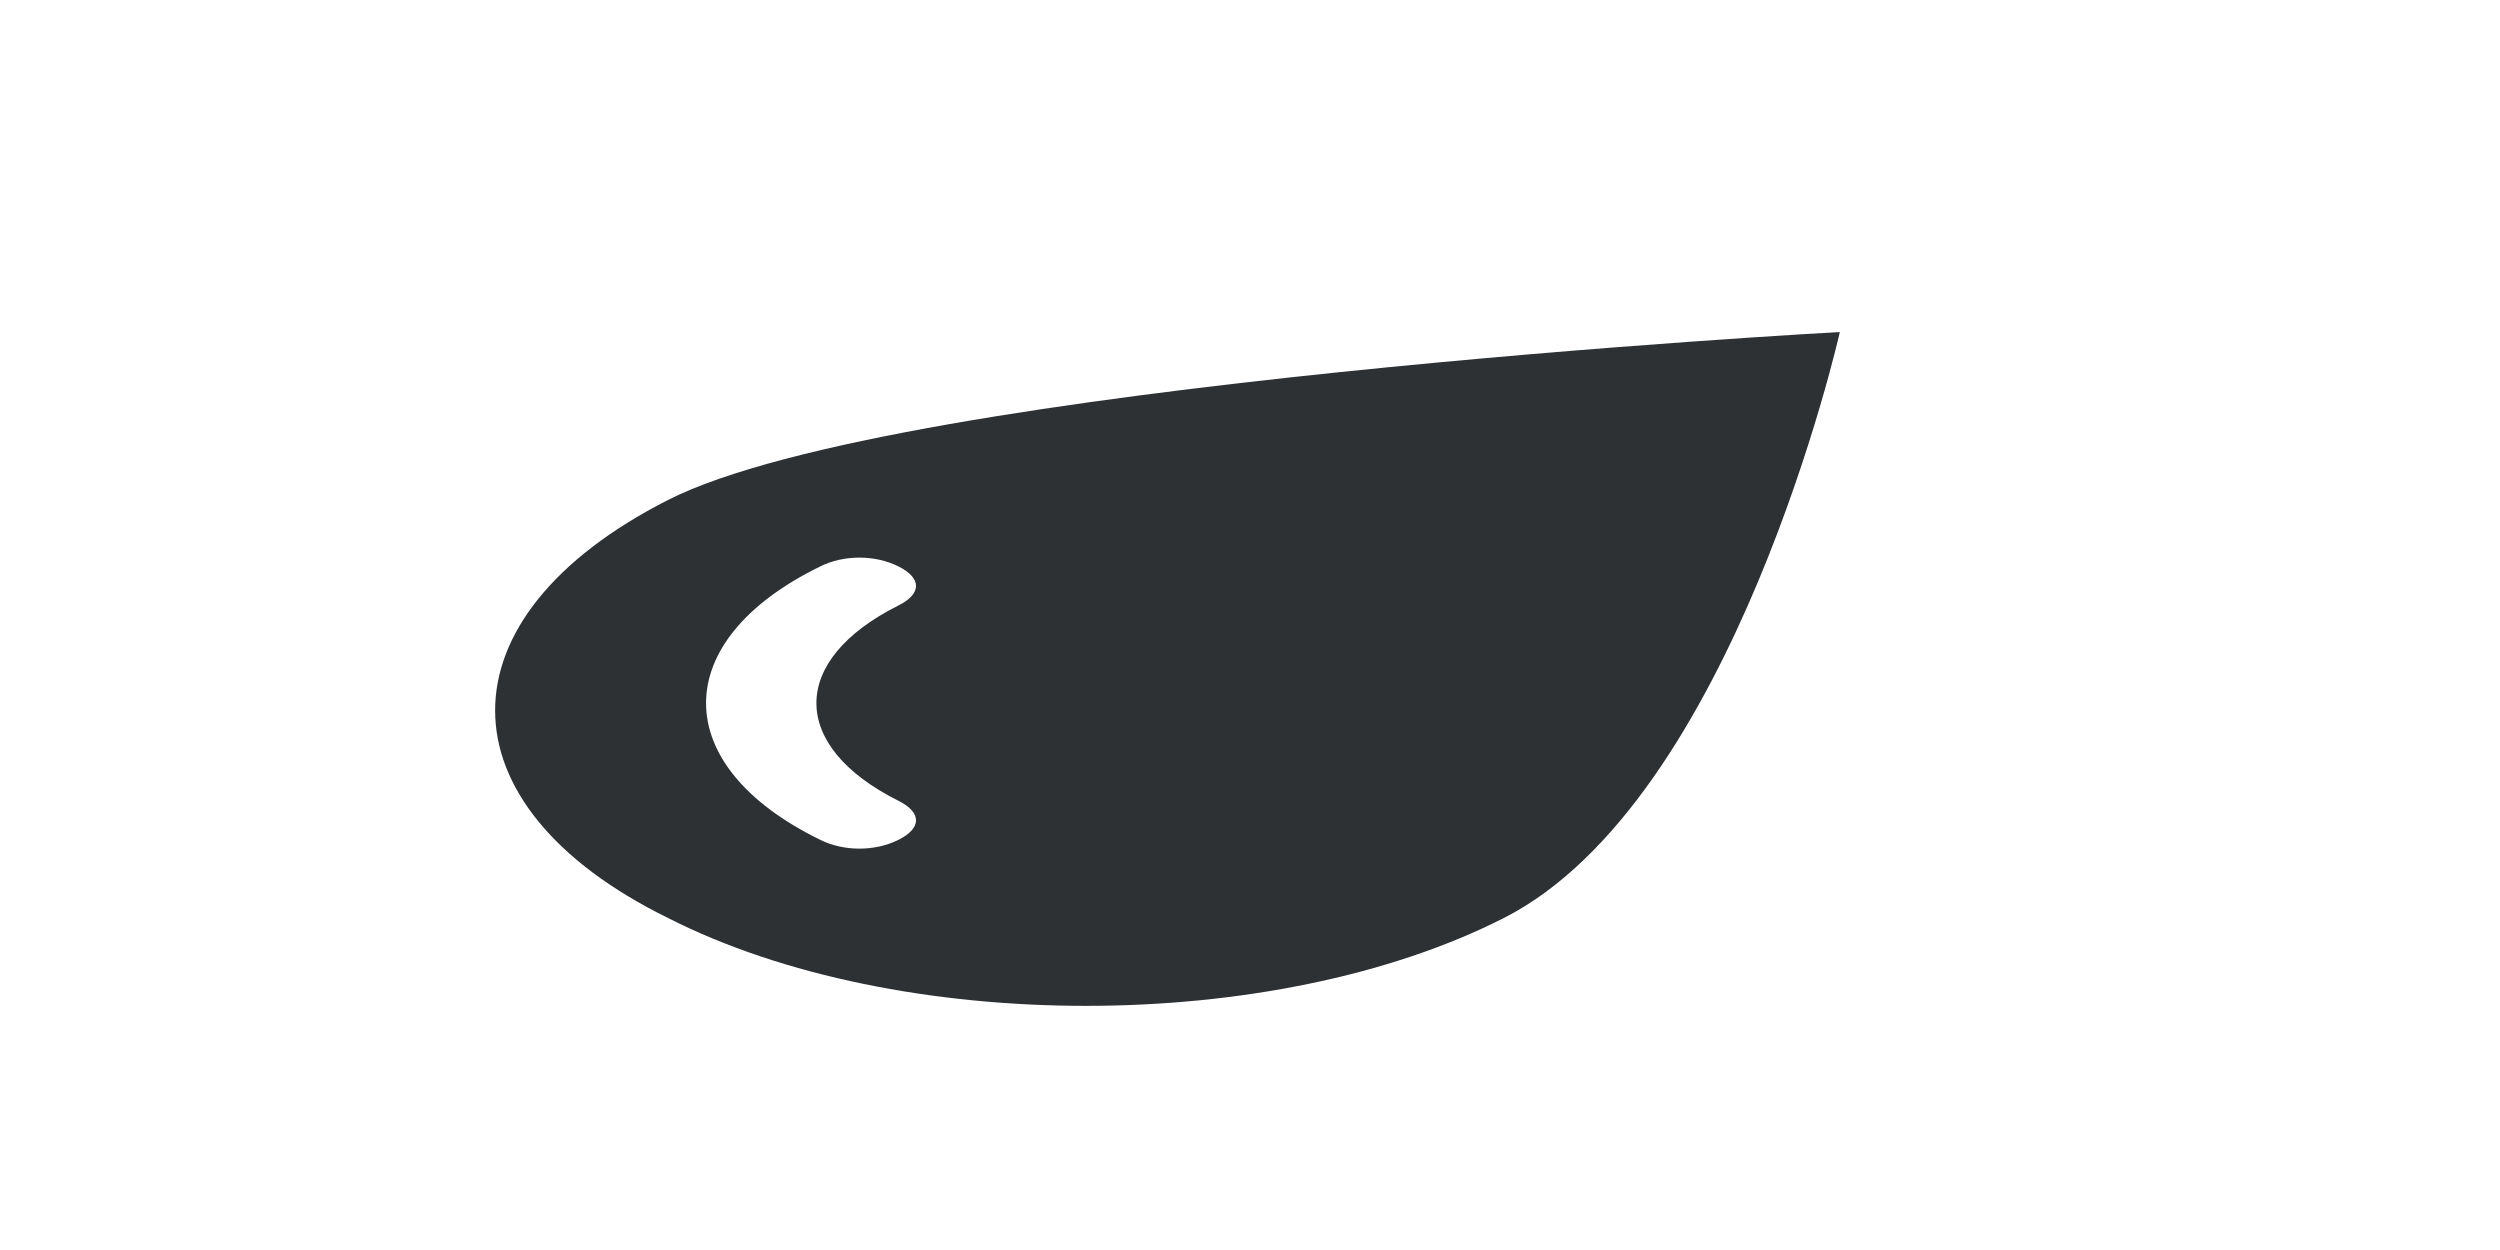 <?xml version="1.0" encoding="utf-8"?>
<!-- Generator: Adobe Illustrator 18.1.0, SVG Export Plug-In . SVG Version: 6.00 Build 0)  -->
<svg version="1.1" id="Layer_1" xmlns="http://www.w3.org/2000/svg" xmlns:xlink="http://www.w3.org/1999/xlink" x="0px" y="0px"
	 viewBox="0 0 64 32" enable-background="new 0 0 64 32" xml:space="preserve">
<path fill-rule="evenodd" clip-rule="evenodd" fill="#2D3134" d="M47.1,8.5c0,0-24.1,1.3-30,4.3s-5.9,7.8,0,10.7
	c5.9,3,15.5,3,21.4,0S47.1,8.5,47.1,8.5z M21,21.5c-3.9-1.9-3.9-5.1,0-7c0.6-0.3,1.4-0.3,2,0s0.6,0.7,0,1c-2.8,1.4-2.8,3.6,0,5
	c0.6,0.3,0.6,0.7,0,1S21.6,21.8,21,21.5z"/>
</svg>
